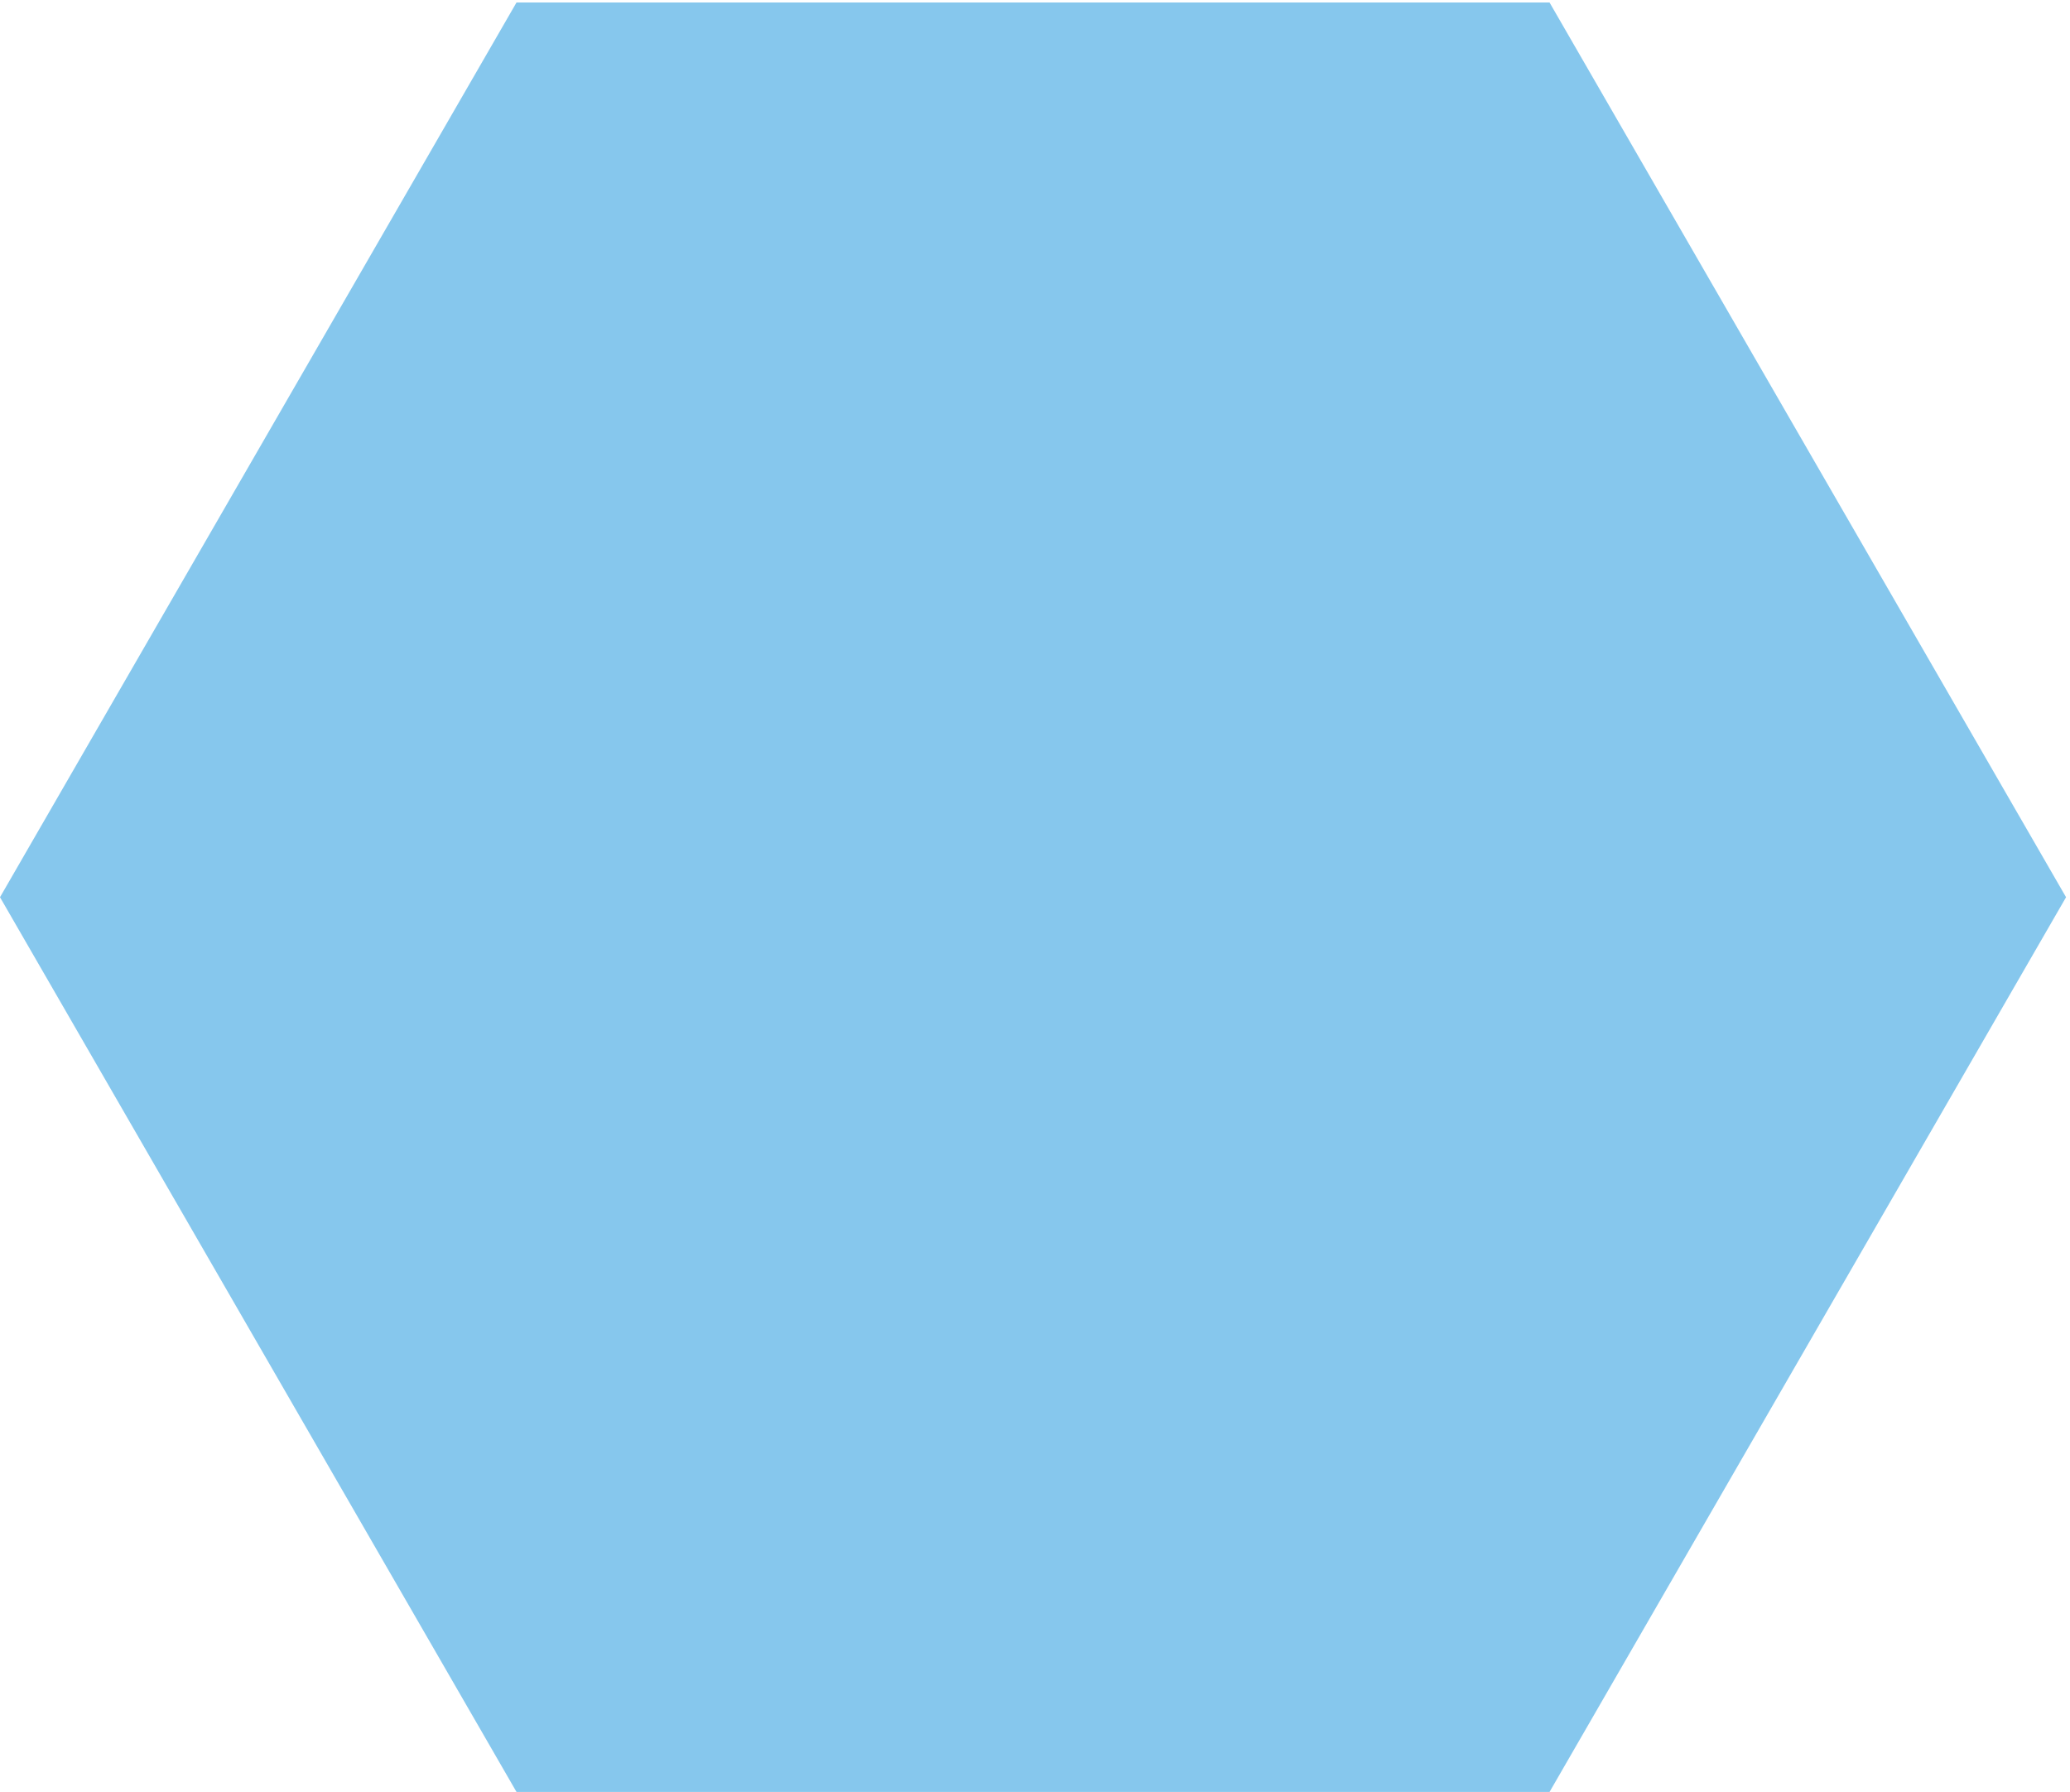 <svg width="350" height="303" viewBox="0 0 350 303" fill="none" xmlns="http://www.w3.org/2000/svg">
<path d="M0 151.686L87.333 0.42H262L349.333 151.686L262 302.952H87.333L0 151.686Z" fill="#86C7ED"/>
</svg>
